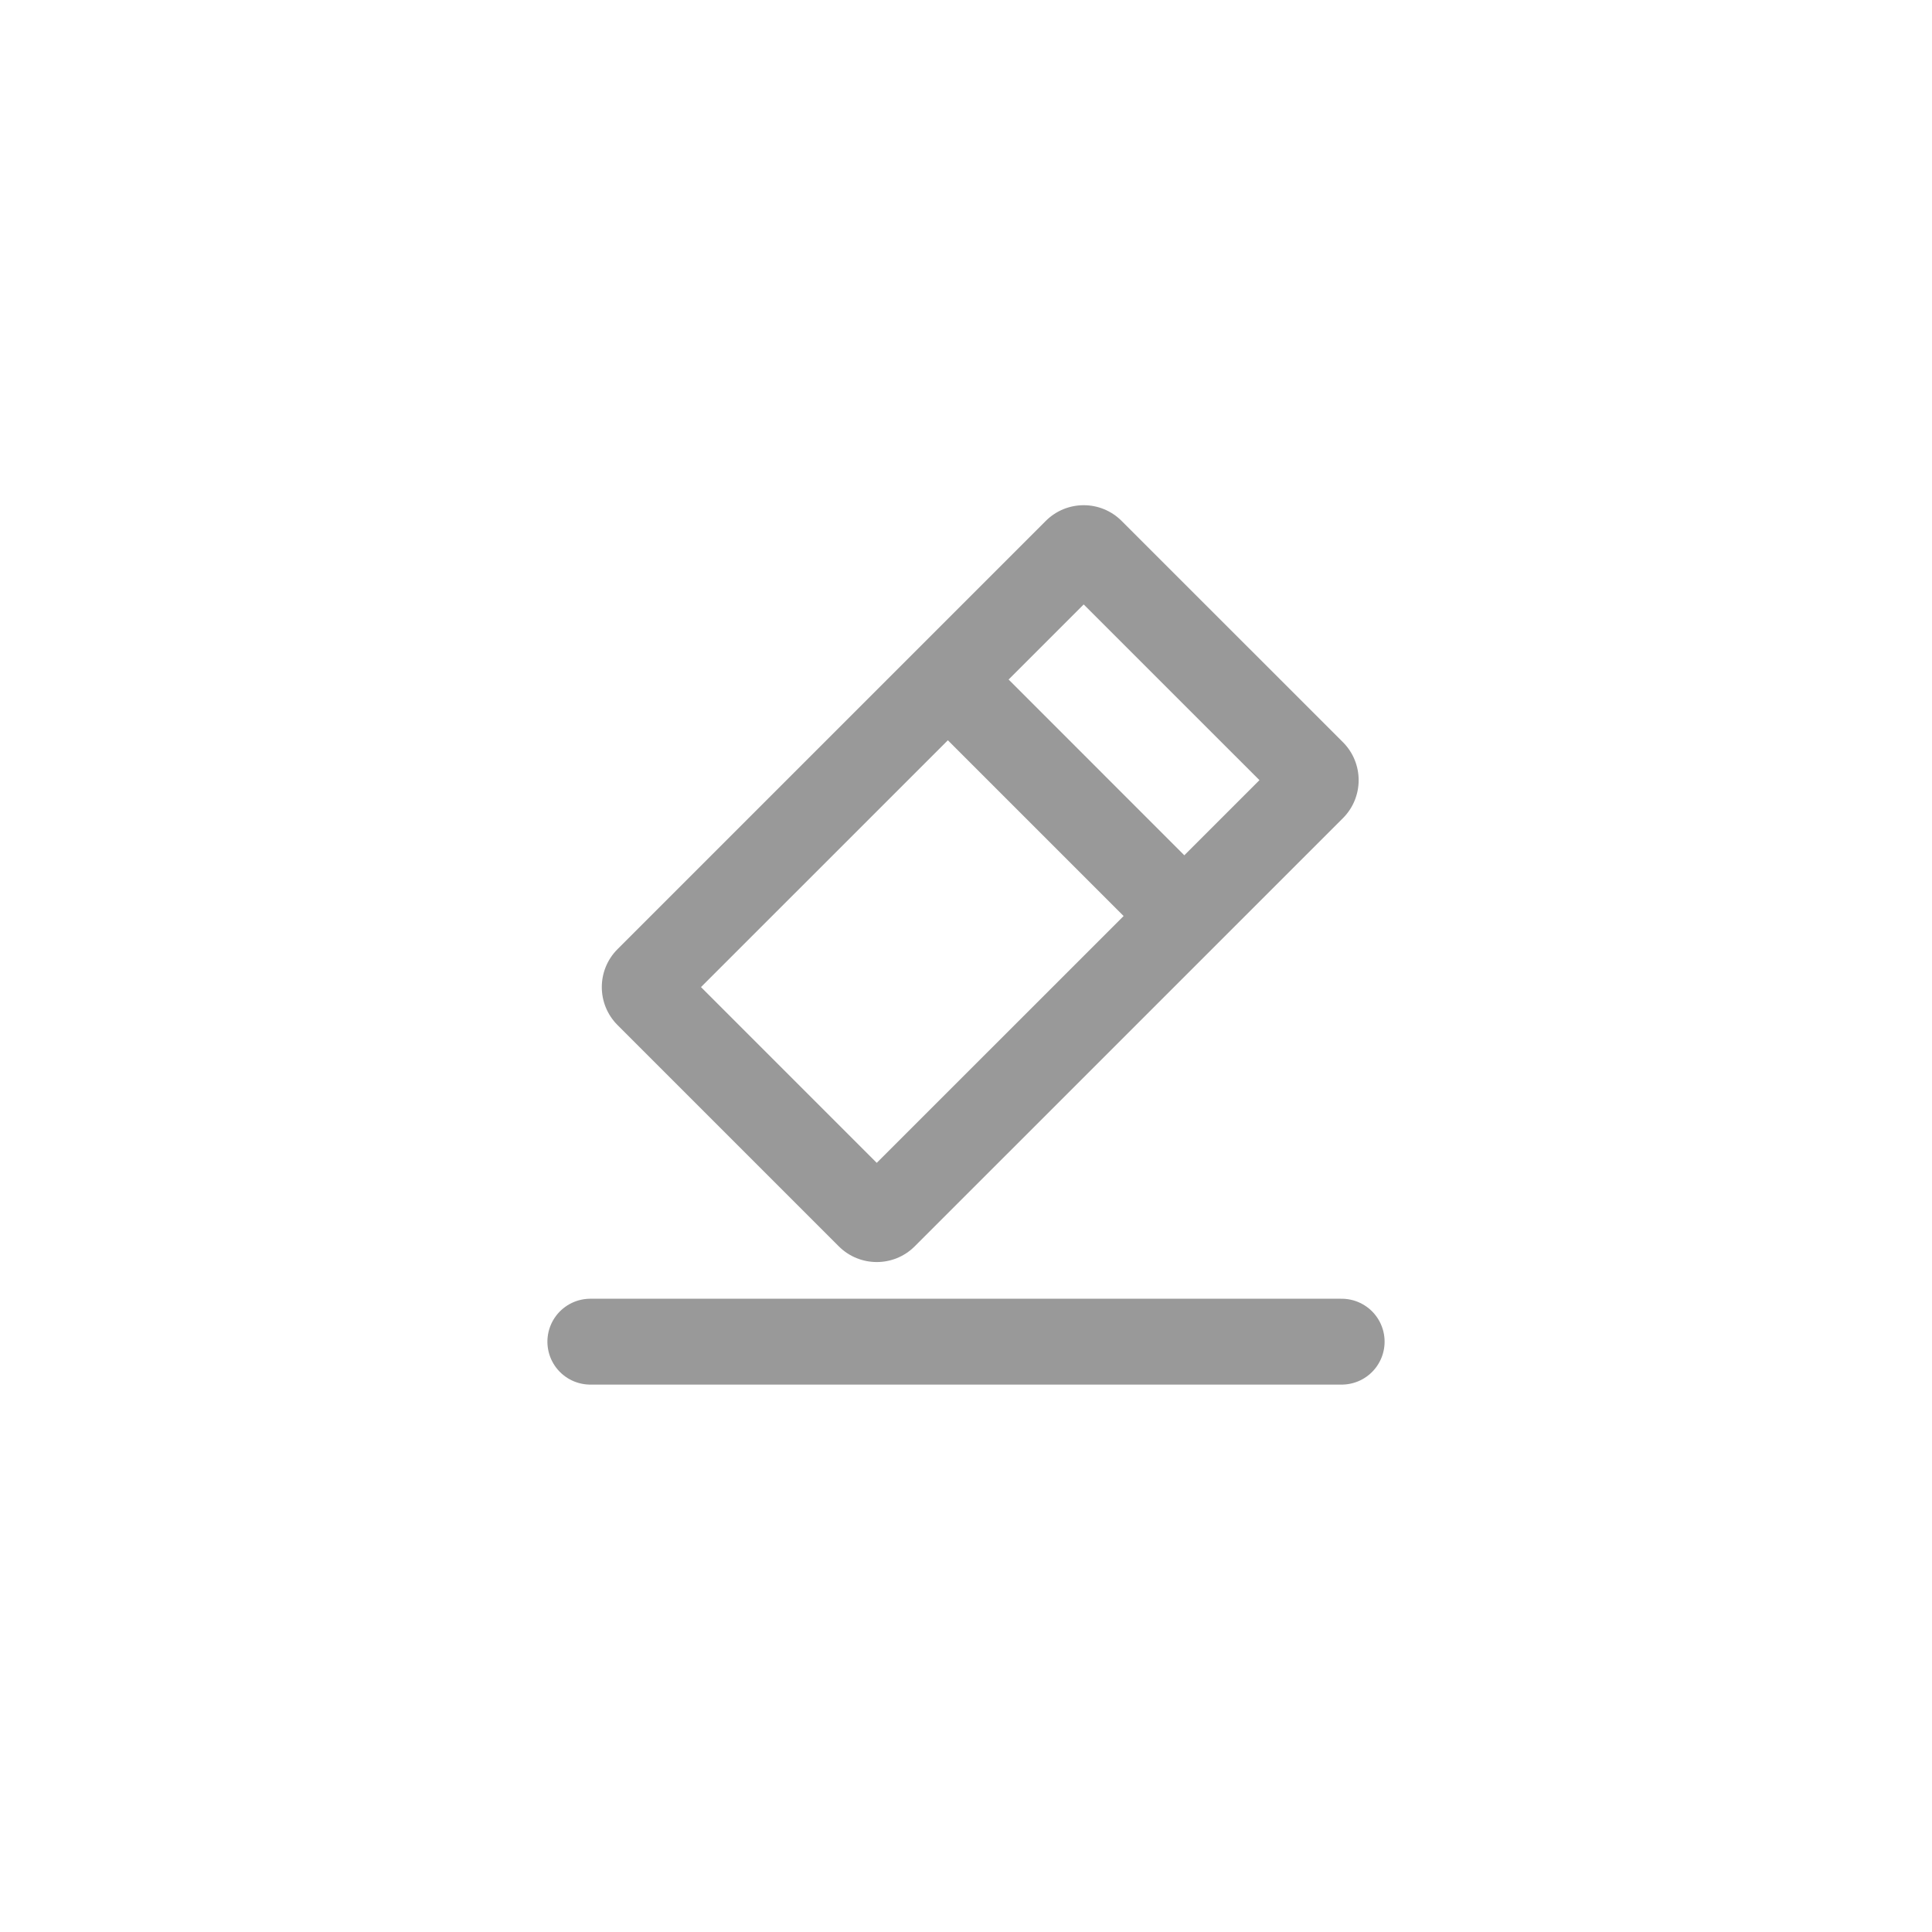 <svg width="36" height="36" viewBox="0 0 36 36" fill="none" xmlns="http://www.w3.org/2000/svg">
<g clip-path="url(#clip0_20777_87382)">
<path d="M11 25L25 25" stroke="#999999" stroke-width="1.6" stroke-linecap="round"/>
<path fill-rule="evenodd" clip-rule="evenodd" d="M19.486 9.707C19.877 9.316 20.51 9.316 20.9 9.707L25.024 13.83C25.414 14.221 25.414 14.854 25.024 15.245L17.044 23.224C16.654 23.614 16.021 23.614 15.63 23.224L11.507 19.101C11.116 18.71 11.116 18.077 11.507 17.686L19.486 9.707ZM18.794 12.662L20.193 11.263L23.468 14.537L22.068 15.937L18.794 12.662ZM17.662 13.794L13.062 18.393L16.337 21.668L20.937 17.069L17.662 13.794Z" fill="#999999"/>
</g>
<defs>
<clipPath id="clip0_20777_87382">
<rect width="18" height="18" fill="white" transform="translate(9 9)"/>
</clipPath>
</defs>
</svg>
